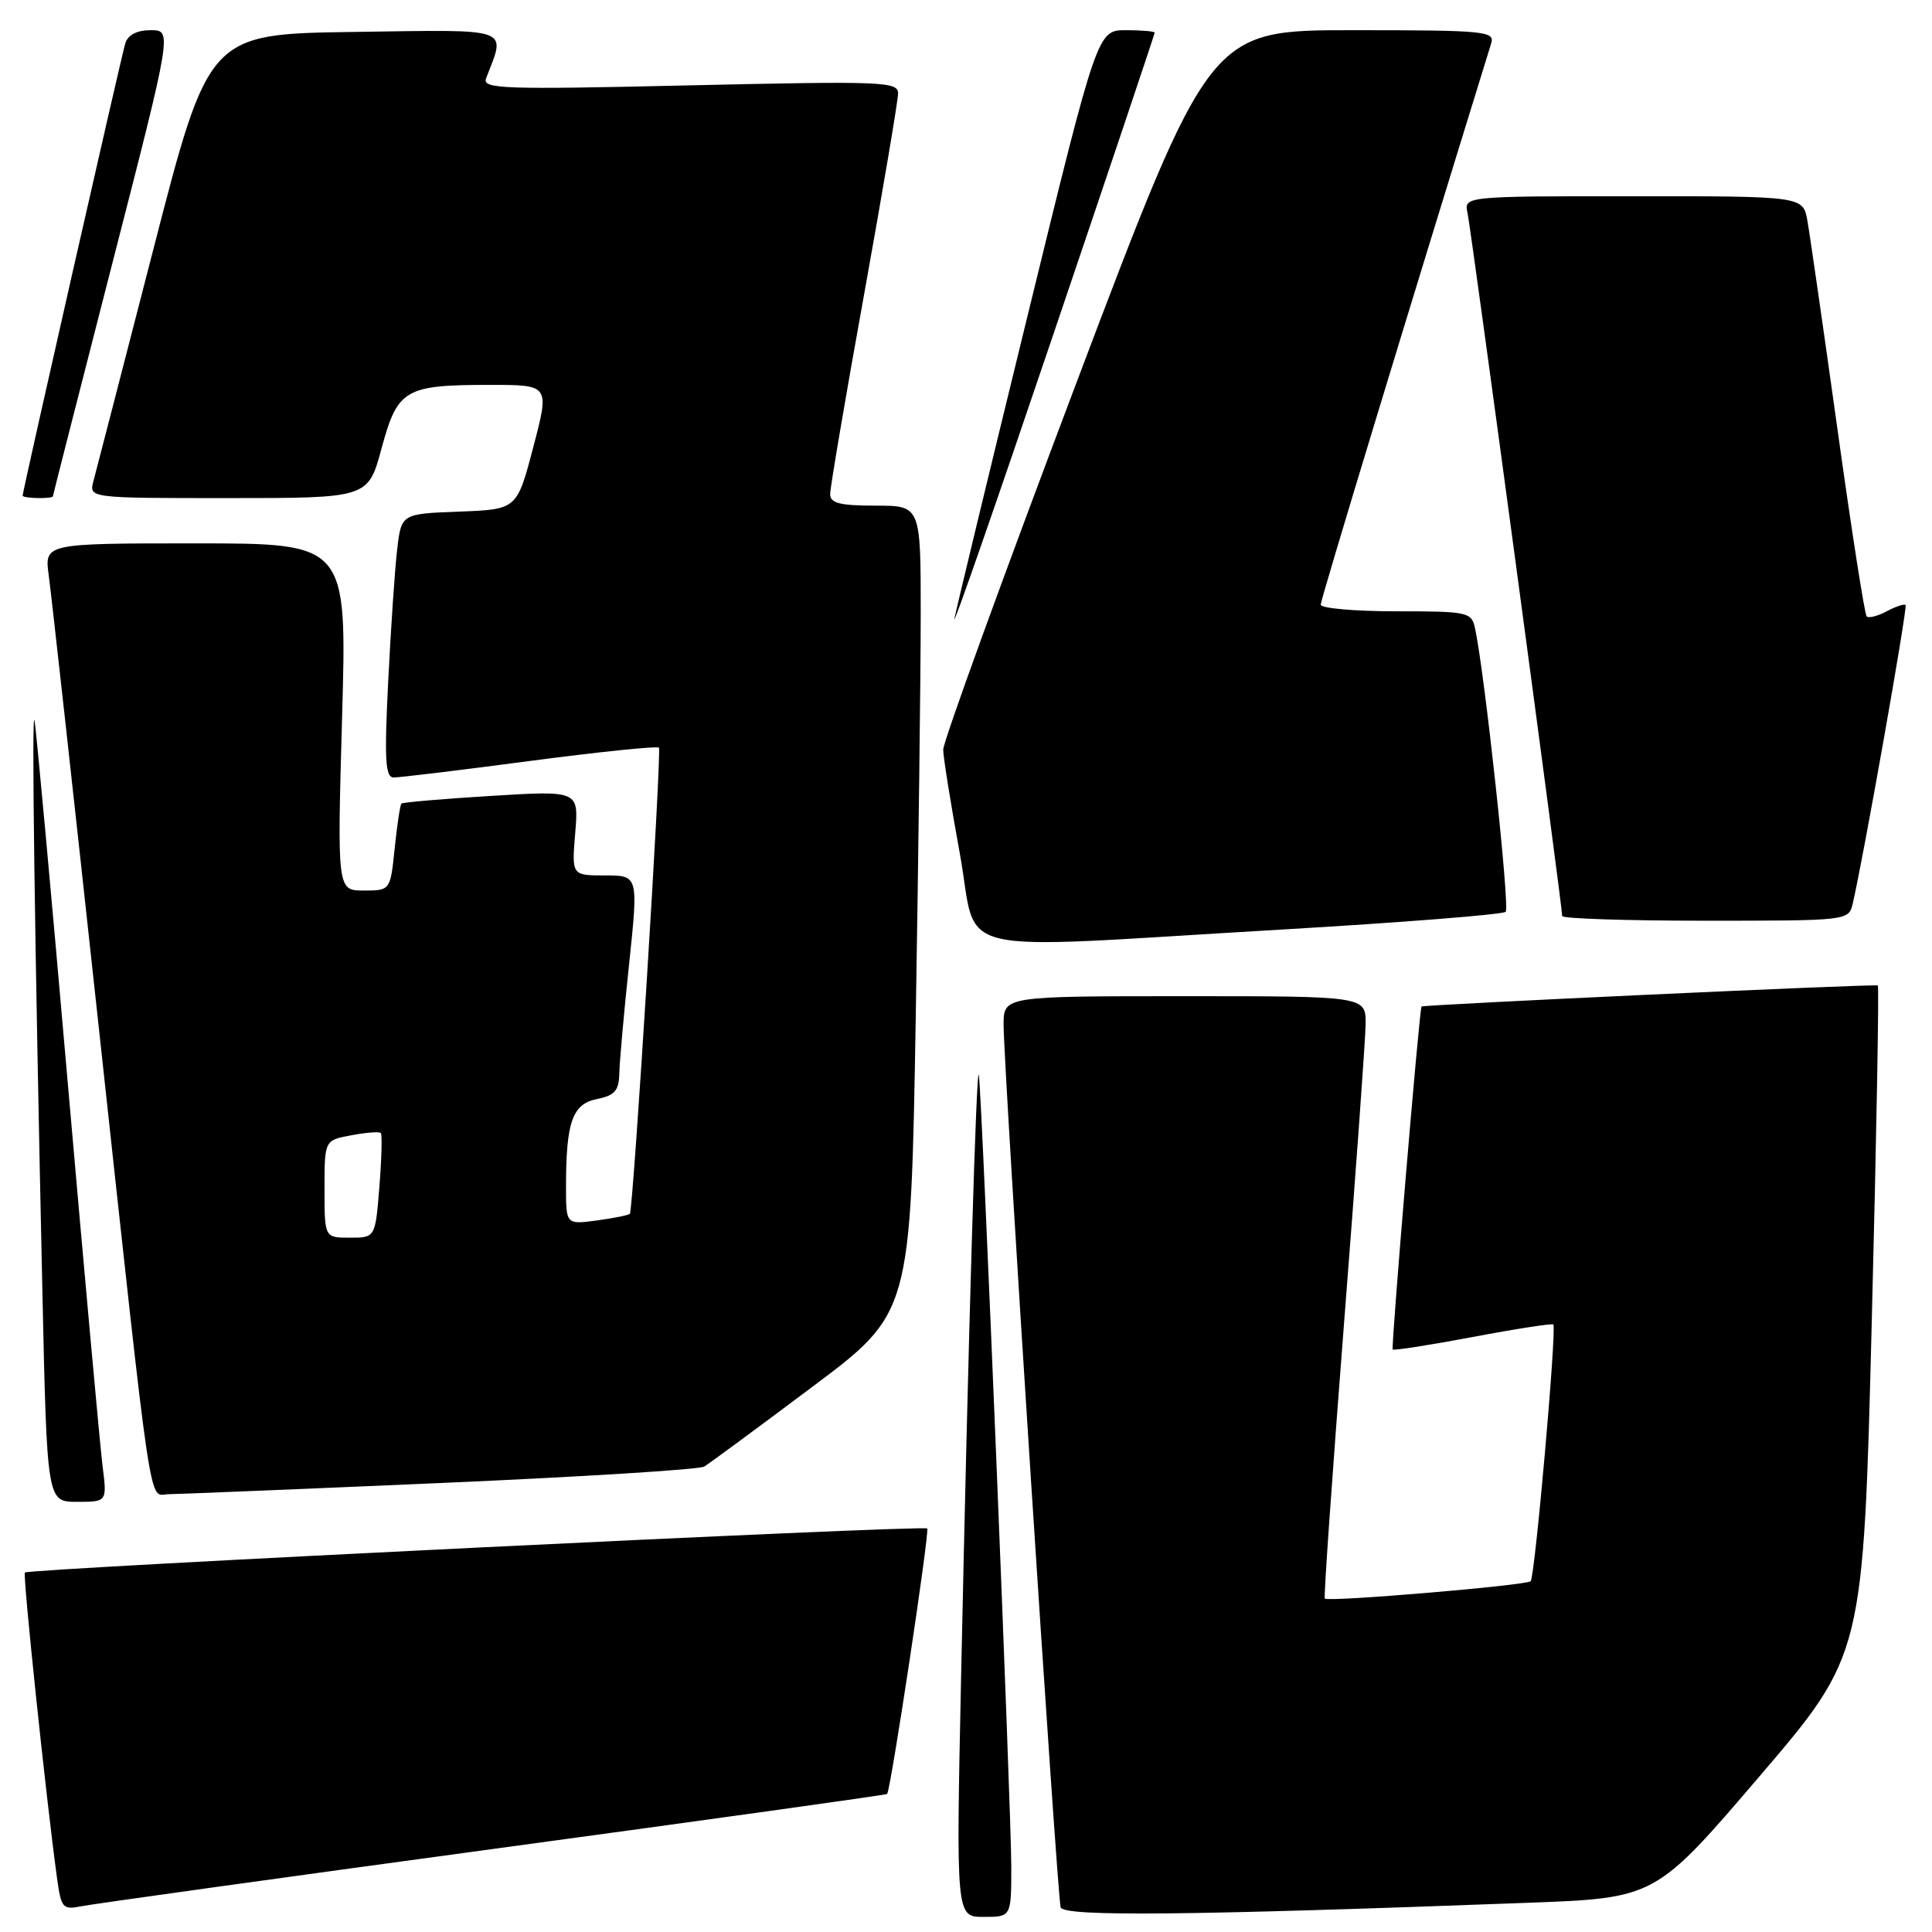 <?xml version="1.0" encoding="UTF-8" standalone="no"?>
<!DOCTYPE svg PUBLIC "-//W3C//DTD SVG 1.1//EN" "http://www.w3.org/Graphics/SVG/1.1/DTD/svg11.dtd" >
<svg xmlns="http://www.w3.org/2000/svg" xmlns:xlink="http://www.w3.org/1999/xlink" version="1.1" viewBox="0 0 256 256">
 <g >
 <path fill="currentColor"
d=" M 134.00 247.32 C 134.00 239.98 130.14 145.72 129.71 142.50 C 129.39 140.16 128.30 177.20 127.35 222.25 C 126.68 254.00 126.68 254.00 130.34 254.00 C 134.00 254.00 134.00 254.00 134.00 247.32 Z  M 202.43 252.13 C 219.35 251.50 219.35 251.50 233.13 235.39 C 246.90 219.28 246.90 219.28 248.02 175.05 C 248.64 150.72 249.00 130.71 248.82 130.58 C 248.51 130.35 188.64 133.12 188.36 133.37 C 188.08 133.62 184.31 178.51 184.54 178.81 C 184.67 178.98 189.44 178.23 195.14 177.16 C 200.84 176.08 205.65 175.34 205.82 175.50 C 206.30 175.96 203.39 208.94 202.82 209.52 C 202.26 210.08 175.94 212.30 175.54 211.82 C 175.39 211.64 176.54 195.30 178.08 175.50 C 179.63 155.70 180.92 137.81 180.95 135.75 C 181.00 132.00 181.00 132.00 157.00 132.00 C 133.00 132.00 133.00 132.00 132.98 135.75 C 132.96 141.07 140.08 251.24 140.54 252.73 C 140.93 253.98 157.25 253.82 202.43 252.13 Z  M 65.46 244.98 C 94.03 241.10 117.47 237.83 117.55 237.71 C 118.07 236.94 123.21 202.88 122.86 202.53 C 122.38 202.05 3.83 207.84 3.30 208.37 C 2.99 208.67 6.14 238.58 7.55 248.81 C 8.10 252.86 8.31 253.09 10.82 252.58 C 12.29 252.29 36.88 248.86 65.46 244.98 Z  M 13.59 194.25 C 13.26 191.64 11.19 168.80 8.98 143.50 C 6.78 118.20 4.79 96.60 4.58 95.50 C 4.16 93.40 4.59 124.65 5.62 171.25 C 6.23 199.00 6.23 199.00 10.21 199.00 C 14.19 199.00 14.19 199.00 13.59 194.25 Z  M 58.31 196.51 C 76.91 195.70 92.66 194.72 93.31 194.33 C 93.97 193.93 100.39 189.20 107.59 183.80 C 120.68 174.00 120.68 174.00 121.34 134.84 C 121.70 113.30 122.00 89.22 122.00 81.34 C 122.00 67.00 122.00 67.00 116.00 67.00 C 111.27 67.00 110.00 66.67 110.00 65.47 C 110.00 64.62 112.02 52.71 114.50 39.00 C 116.97 25.29 119.00 13.31 119.00 12.37 C 119.00 10.81 116.93 10.73 91.40 11.31 C 66.59 11.88 63.87 11.79 64.41 10.38 C 67.03 3.54 68.15 3.93 46.95 4.23 C 27.67 4.50 27.67 4.50 20.33 33.00 C 16.29 48.68 12.71 62.51 12.38 63.75 C 11.78 66.00 11.78 66.00 30.28 66.00 C 48.78 66.00 48.78 66.00 50.56 59.41 C 52.69 51.55 53.63 51.00 64.98 51.00 C 72.83 51.00 72.83 51.00 70.66 59.25 C 68.50 67.50 68.50 67.50 60.84 67.79 C 53.18 68.08 53.18 68.08 52.63 72.79 C 52.32 75.38 51.79 83.24 51.44 90.25 C 50.92 100.60 51.05 103.00 52.15 103.02 C 52.89 103.03 61.03 102.05 70.23 100.83 C 79.43 99.62 87.12 98.83 87.31 99.07 C 87.70 99.56 83.91 160.32 83.46 160.83 C 83.30 161.02 81.33 161.41 79.08 161.72 C 75.00 162.26 75.00 162.26 75.00 157.26 C 75.00 148.66 75.84 146.28 79.10 145.63 C 81.44 145.16 82.01 144.52 82.06 142.28 C 82.09 140.75 82.67 134.21 83.36 127.75 C 84.59 116.00 84.59 116.00 80.17 116.00 C 75.75 116.00 75.75 116.00 76.22 110.37 C 76.69 104.75 76.69 104.75 65.09 105.46 C 58.72 105.85 53.36 106.31 53.19 106.48 C 53.02 106.65 52.62 109.31 52.30 112.39 C 51.72 118.00 51.72 118.00 48.20 118.00 C 44.68 118.00 44.68 118.00 45.33 95.00 C 45.98 72.00 45.98 72.00 25.93 72.00 C 5.88 72.00 5.88 72.00 6.46 76.25 C 6.78 78.59 9.74 105.25 13.02 135.50 C 20.34 202.81 19.63 198.00 22.34 197.99 C 23.53 197.98 39.72 197.32 58.31 196.51 Z  M 169.68 123.18 C 185.73 122.24 199.15 121.18 199.51 120.82 C 200.09 120.24 196.73 89.19 195.45 83.25 C 194.98 81.10 194.52 81.00 184.98 81.00 C 179.49 81.00 175.00 80.60 175.00 80.12 C 175.00 79.45 186.26 42.38 197.59 5.75 C 198.10 4.13 196.77 4.00 179.22 4.00 C 160.30 4.00 160.30 4.00 142.62 50.75 C 132.90 76.46 124.96 98.33 124.98 99.34 C 124.99 100.35 125.98 106.53 127.18 113.09 C 129.73 127.04 124.55 125.81 169.68 123.18 Z  M 245.49 119.75 C 246.86 113.96 252.79 80.46 252.50 80.17 C 252.32 79.99 251.19 80.36 250.00 81.00 C 248.81 81.64 247.61 81.94 247.34 81.68 C 247.08 81.41 245.33 70.24 243.47 56.85 C 241.60 43.46 239.81 31.04 239.49 29.25 C 238.91 26.00 238.91 26.00 216.44 26.00 C 193.96 26.00 193.96 26.00 194.46 28.25 C 194.93 30.35 207.00 120.02 207.00 121.38 C 207.00 121.72 215.54 122.00 225.98 122.00 C 244.84 122.00 244.97 121.99 245.49 119.75 Z  M 153.00 4.33 C 153.00 4.15 151.29 4.00 149.20 4.00 C 145.41 4.00 145.41 4.00 136.18 41.75 C 131.10 62.51 126.73 80.62 126.46 82.00 C 126.19 83.38 132.05 66.54 139.48 44.58 C 146.92 22.63 153.00 4.51 153.00 4.33 Z  M 7.01 65.75 C 7.02 65.61 10.58 51.66 14.92 34.75 C 22.82 4.00 22.82 4.00 19.98 4.00 C 18.14 4.00 16.95 4.62 16.60 5.75 C 16.06 7.54 3.00 65.07 3.00 65.67 C 3.00 66.05 6.99 66.13 7.01 65.75 Z  M 43.00 157.55 C 43.00 151.09 43.00 151.09 46.55 150.43 C 48.50 150.06 50.26 149.93 50.46 150.13 C 50.65 150.33 50.57 153.54 50.27 157.25 C 49.73 164.00 49.73 164.00 46.36 164.00 C 43.00 164.00 43.00 164.00 43.00 157.55 Z "/>
</g>
</svg>